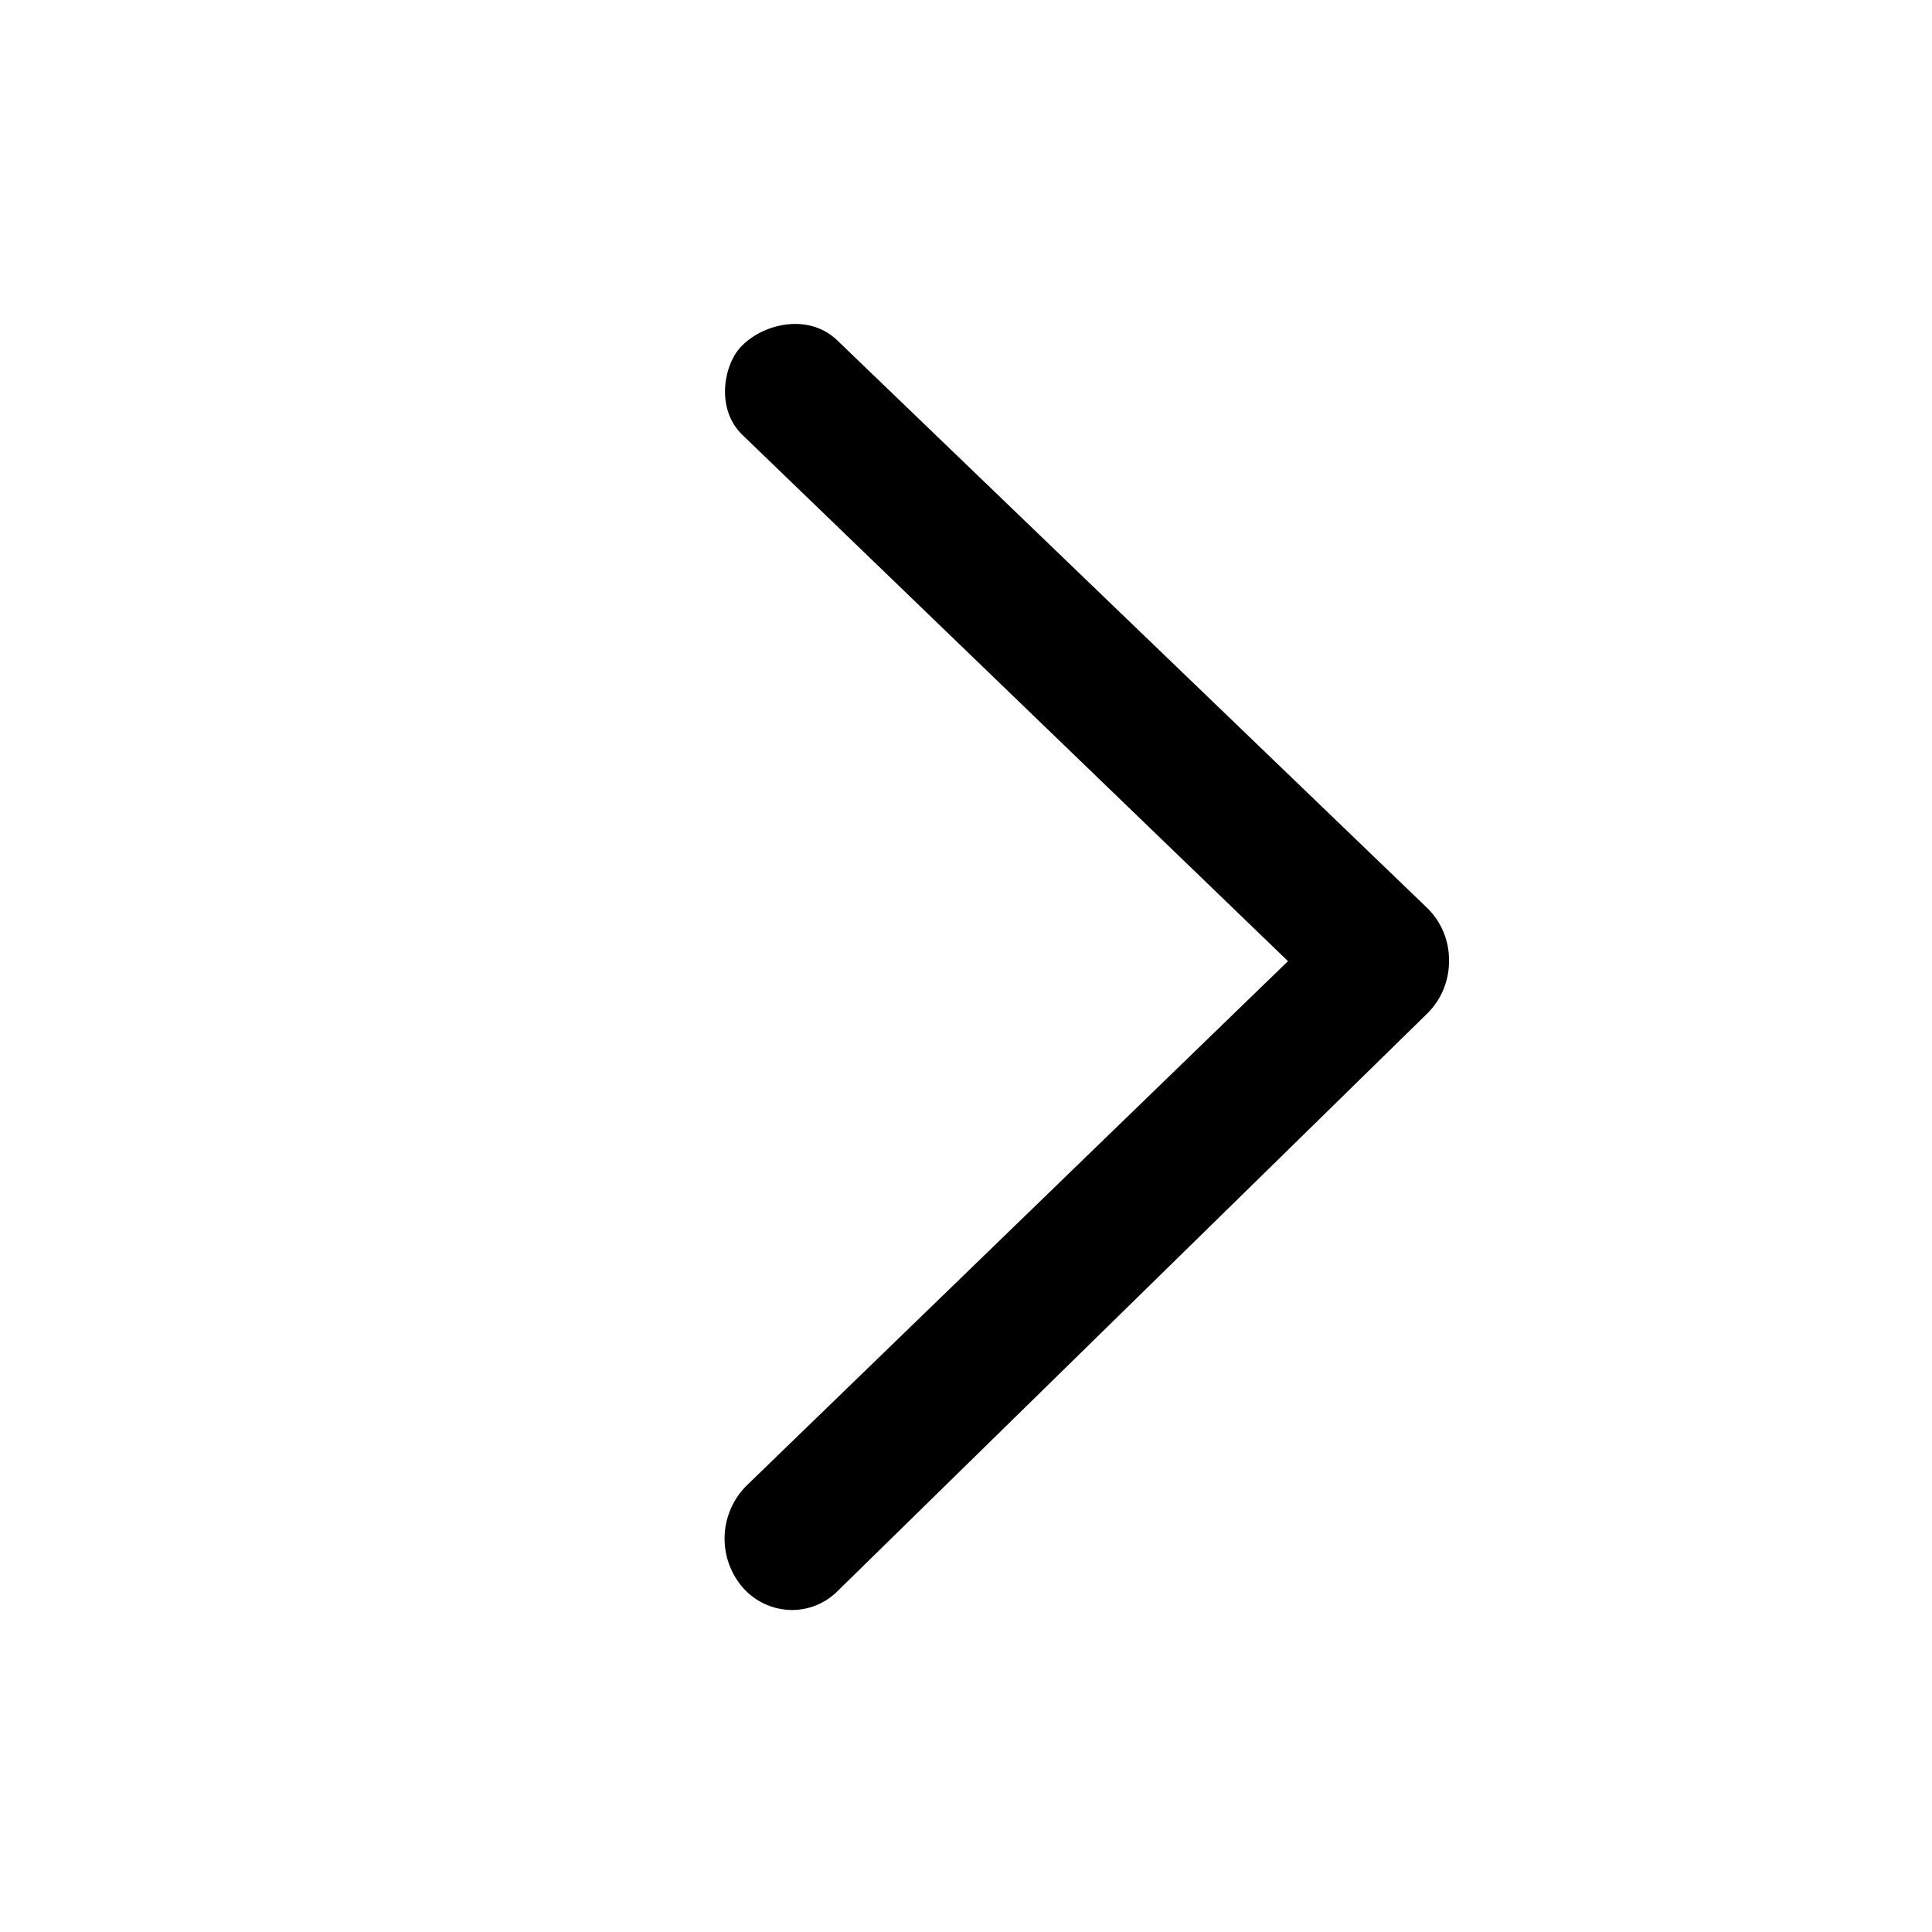 <svg xmlns="http://www.w3.org/2000/svg" width="24" height="24" fill="none"><path fill="#000" d="M9.839 20a.82.82 0 0 1-.617-.285.93.93 0 0 1 .048-1.256L16 11.94 9.22 5.4c-.343-.335-.22-.9 0-1.108.28-.28.82-.392 1.163-.08l.02.018 7.323 7.046a.9.9 0 0 1 .274.654.91.91 0 0 1-.268.658l-7.325 7.175A.8.8 0 0 1 9.84 20"/></svg>